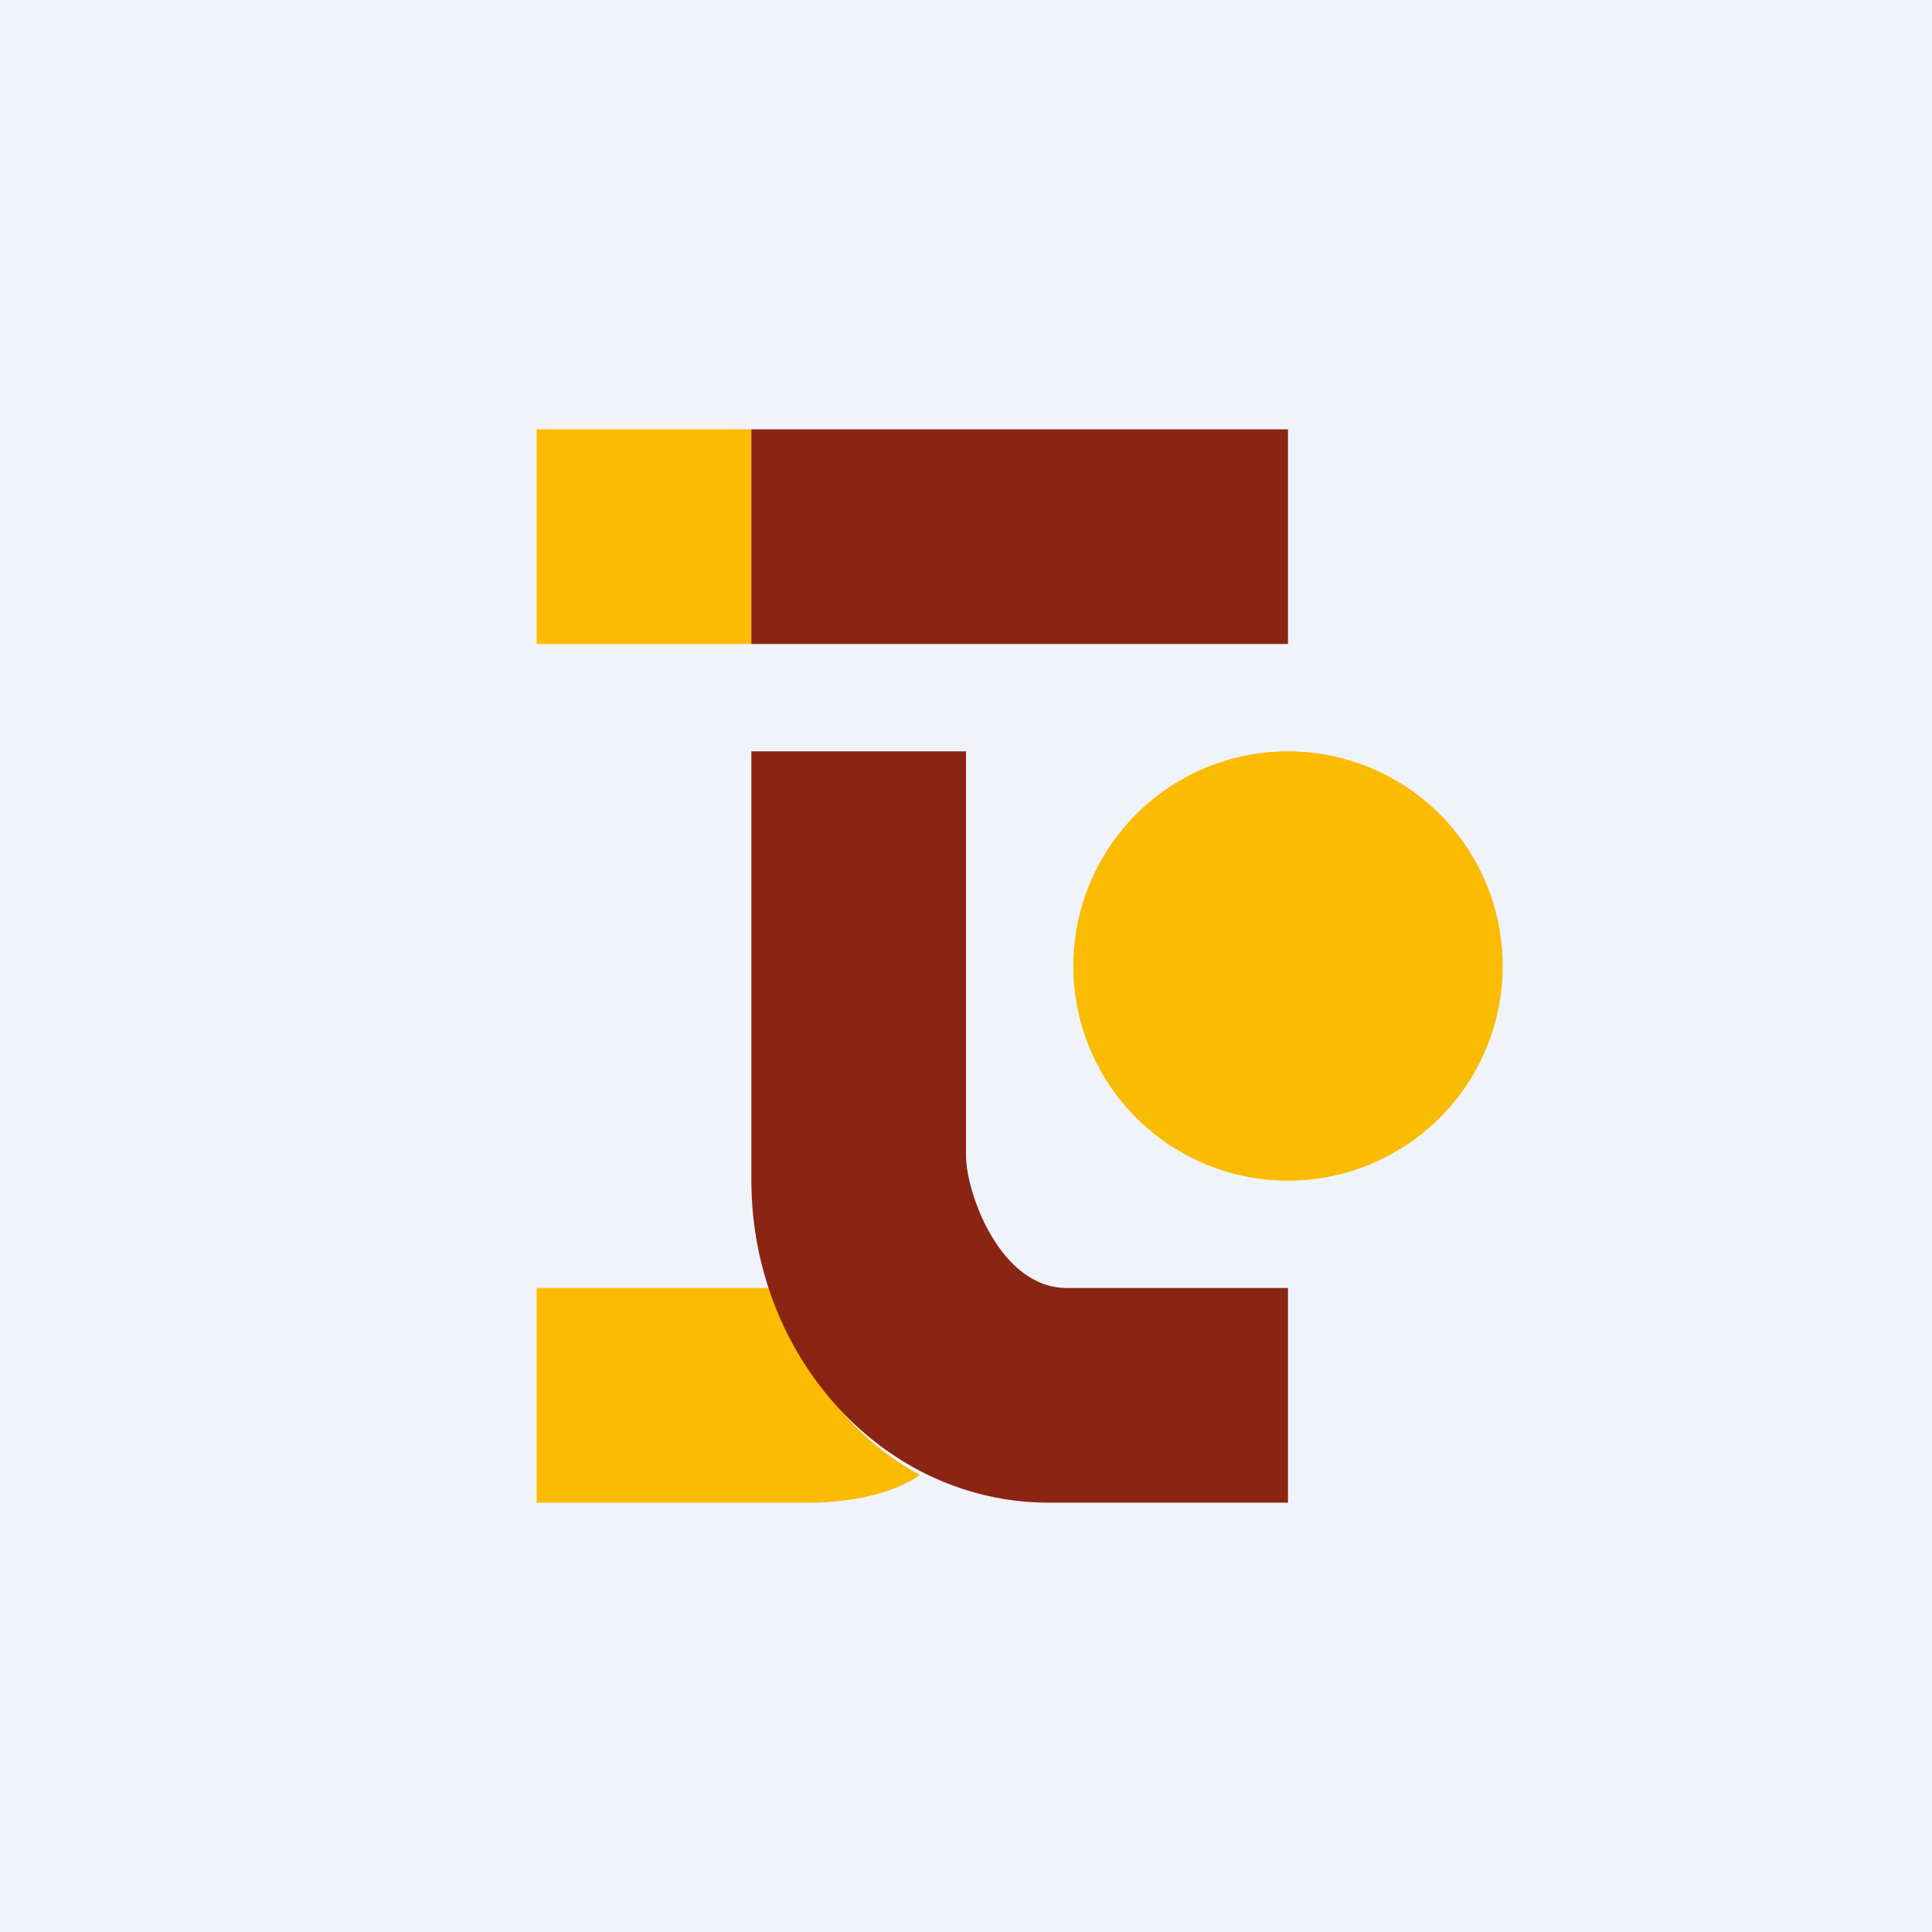 <!-- by TradingView --><svg width="18" height="18" viewBox="0 0 18 18" xmlns="http://www.w3.org/2000/svg"><path fill="#F0F3FA" d="M0 0h18v18H0z"/><path d="M5 4v2h2V4H5Zm2.31 8H5v2h2.53c.58 0 .93-.17 1.04-.26A2.48 2.48 0 0 1 7.3 12ZM12 11a2 2 0 1 0 0-4 2 2 0 0 0 0 4Z" fill="#FBBB01"/><path d="M7 6V4h5v2H7Zm0 1v3.99C7 12.65 8.24 14 9.77 14H12v-2H9.94c-.63 0-.94-.9-.94-1.23V7H7Z" fill="#8A2513"/></svg>
